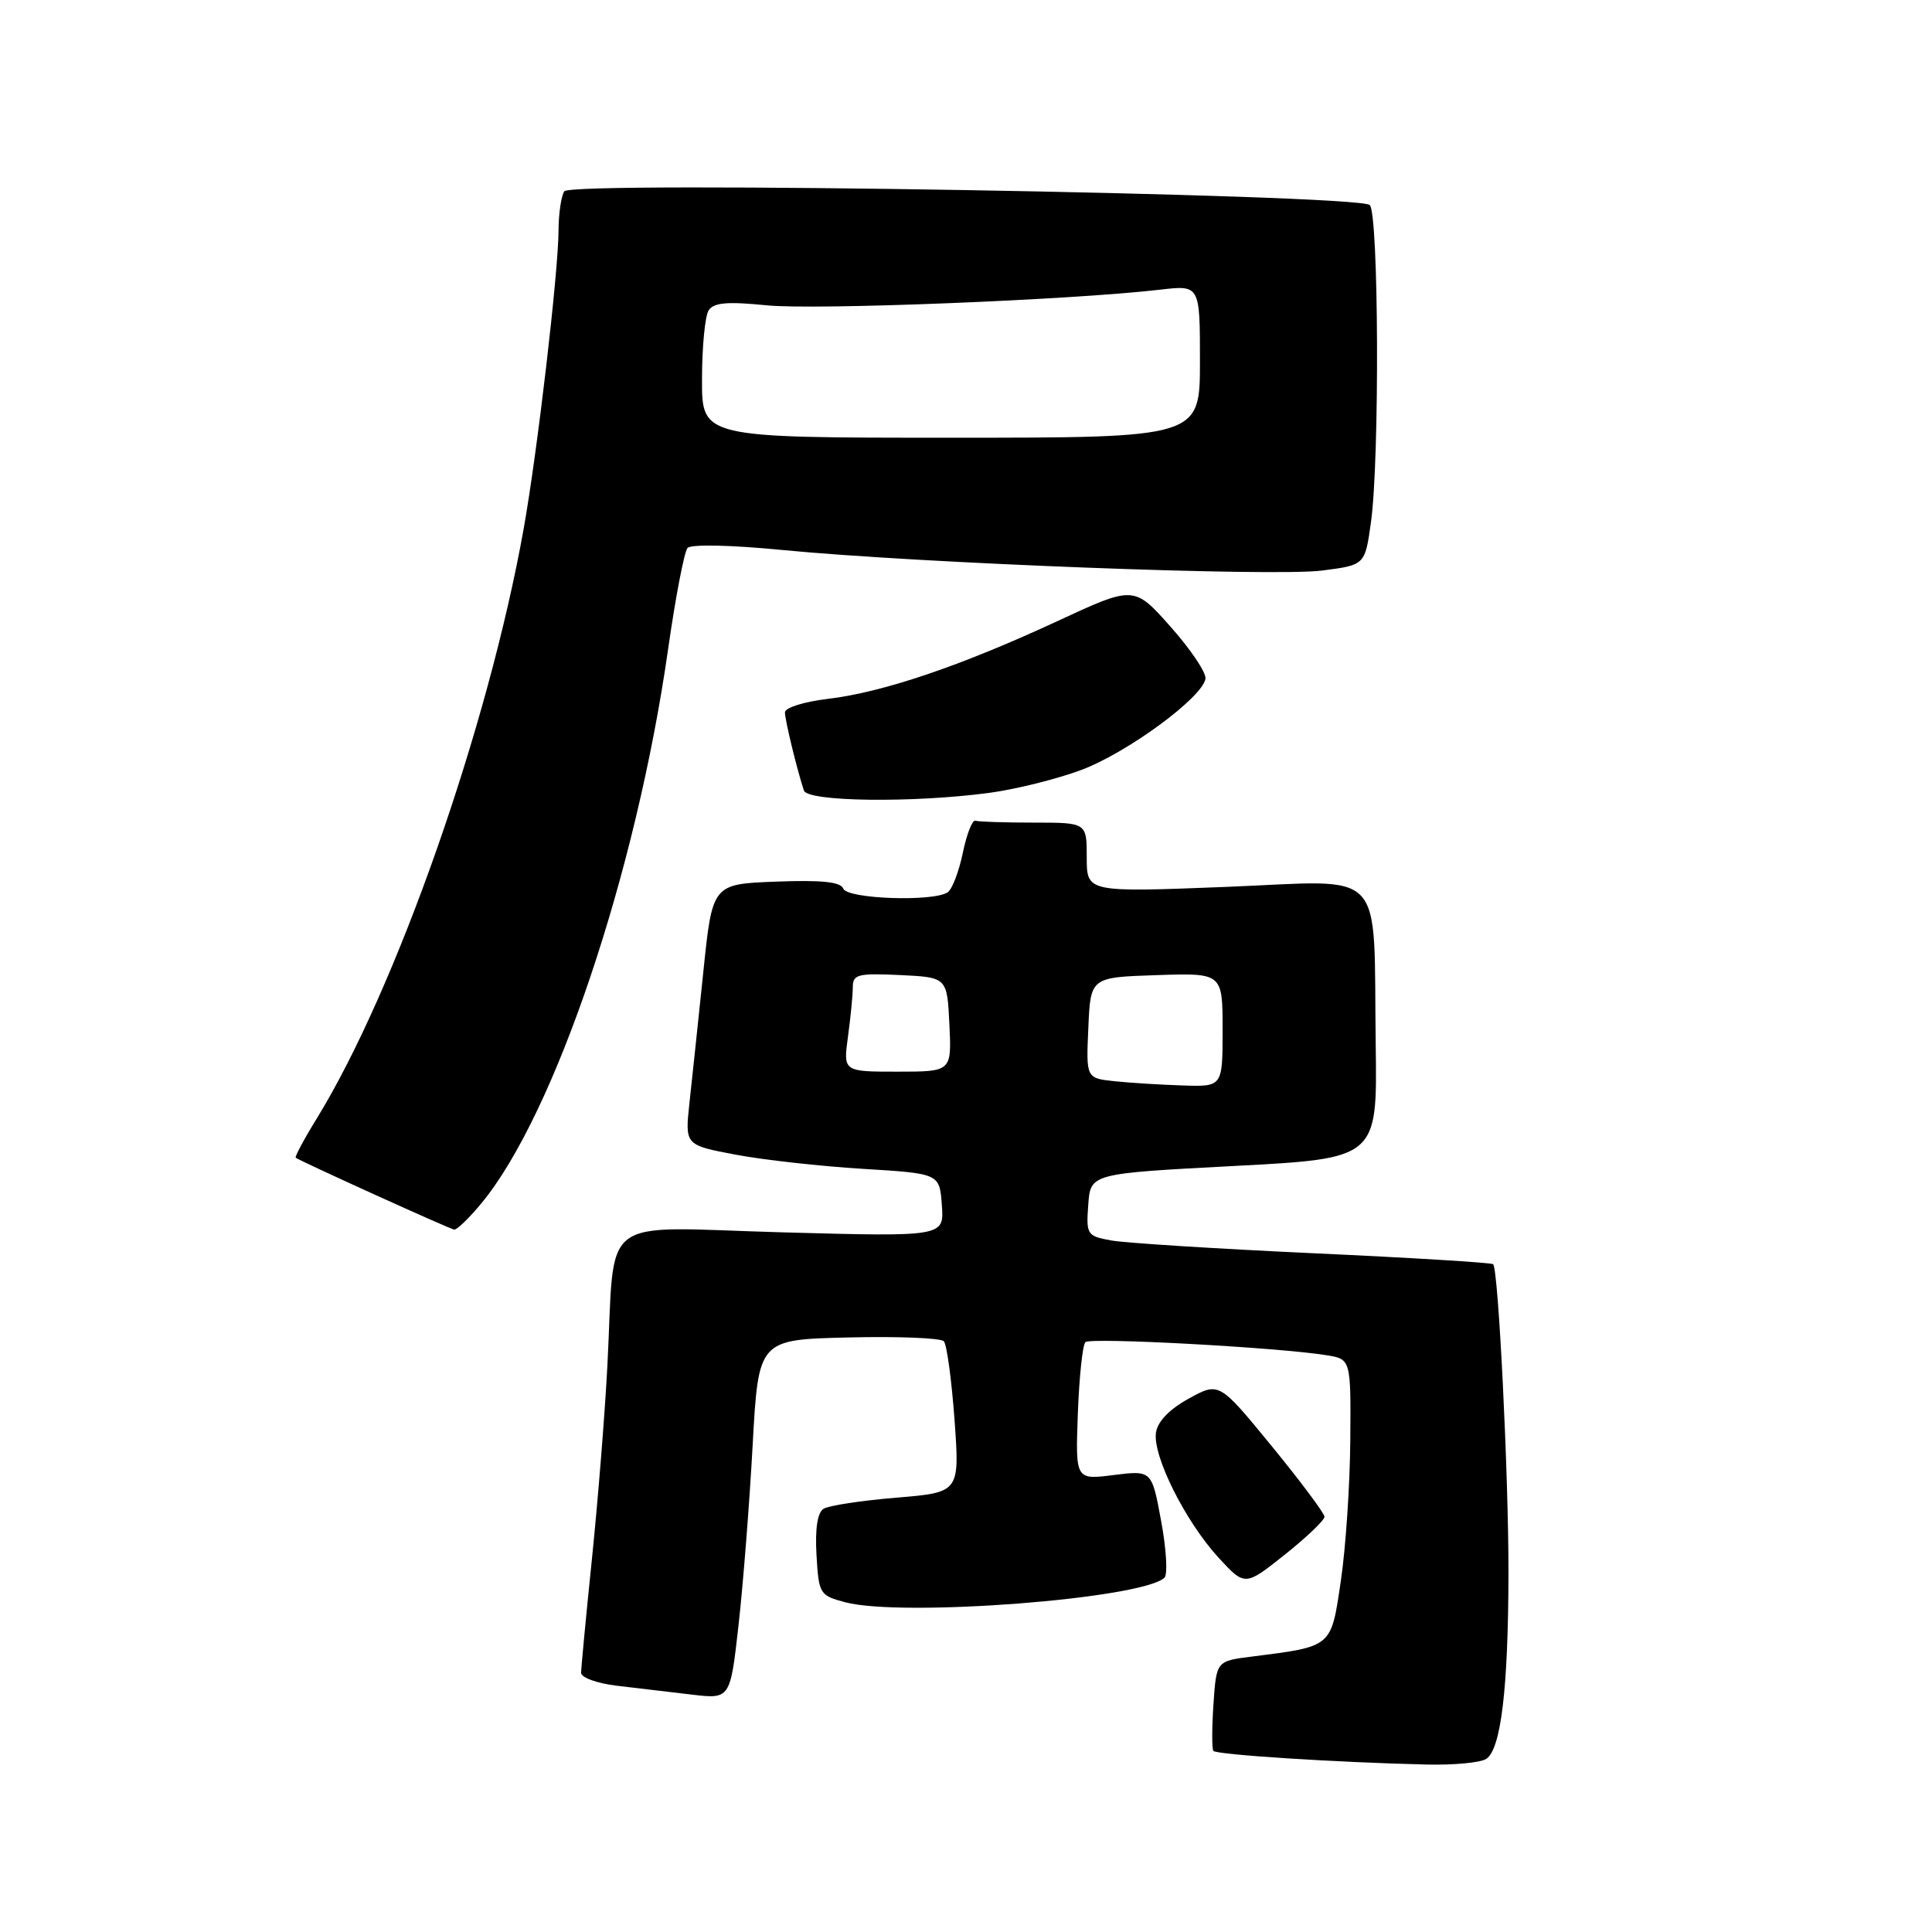<?xml version="1.0" encoding="UTF-8" standalone="no"?>
<!DOCTYPE svg PUBLIC "-//W3C//DTD SVG 1.1//EN" "http://www.w3.org/Graphics/SVG/1.1/DTD/svg11.dtd" >
<svg xmlns="http://www.w3.org/2000/svg" xmlns:xlink="http://www.w3.org/1999/xlink" version="1.1" viewBox="0 0 256 256">
 <g >
 <path fill="currentColor"
d=" M 196.92 233.07 C 198.88 231.83 199.85 223.80 199.88 208.50 C 199.90 195.52 198.55 168.22 197.85 167.51 C 197.64 167.31 186.91 166.65 173.99 166.06 C 161.07 165.46 149.01 164.70 147.20 164.36 C 144.03 163.78 143.91 163.59 144.20 159.63 C 144.50 155.50 144.50 155.50 163.50 154.50 C 182.50 153.50 182.50 153.50 182.29 138.50 C 181.96 114.49 184.02 116.66 162.43 117.52 C 144.00 118.24 144.00 118.24 144.00 113.62 C 144.00 109.00 144.00 109.00 137.00 109.00 C 133.15 109.00 129.66 108.89 129.25 108.75 C 128.84 108.61 128.09 110.53 127.58 113.00 C 127.07 115.47 126.17 117.83 125.58 118.23 C 123.69 119.52 112.26 119.12 111.74 117.75 C 111.39 116.85 108.90 116.59 102.82 116.82 C 94.39 117.14 94.39 117.14 93.19 128.82 C 92.52 135.24 91.70 143.03 91.36 146.11 C 90.75 151.73 90.75 151.73 97.48 153.00 C 101.18 153.70 108.78 154.54 114.36 154.88 C 124.50 155.50 124.50 155.50 124.80 159.69 C 125.11 163.88 125.11 163.88 103.63 163.29 C 78.86 162.60 81.55 160.54 80.48 181.00 C 80.15 187.32 79.23 198.80 78.44 206.50 C 77.65 214.20 77.00 221.02 77.00 221.66 C 77.00 222.29 79.14 223.06 81.75 223.37 C 84.36 223.68 88.81 224.21 91.63 224.54 C 96.76 225.15 96.76 225.15 97.86 215.33 C 98.47 209.92 99.31 199.20 99.73 191.50 C 100.50 177.50 100.50 177.50 112.42 177.22 C 118.97 177.06 124.66 177.29 125.06 177.72 C 125.46 178.15 126.09 182.83 126.48 188.12 C 127.17 197.75 127.17 197.75 118.77 198.45 C 114.16 198.83 109.82 199.49 109.13 199.92 C 108.32 200.42 107.99 202.55 108.19 206.04 C 108.49 211.21 108.61 211.41 112.00 212.31 C 119.57 214.30 151.34 211.86 154.30 209.05 C 154.74 208.64 154.55 205.26 153.86 201.56 C 152.62 194.82 152.62 194.82 147.56 195.45 C 142.50 196.09 142.50 196.09 142.82 187.29 C 143.00 182.46 143.45 178.20 143.82 177.84 C 144.49 177.19 169.35 178.54 175.75 179.57 C 179.00 180.09 179.00 180.09 178.92 190.80 C 178.88 196.68 178.32 205.08 177.67 209.46 C 176.36 218.35 176.60 218.14 165.84 219.51 C 161.18 220.10 161.18 220.10 160.79 225.80 C 160.58 228.93 160.57 231.72 160.78 232.00 C 161.17 232.51 177.09 233.53 189.00 233.81 C 192.57 233.90 196.14 233.57 196.92 233.07 Z  M 175.50 200.98 C 175.50 200.53 172.36 196.32 168.52 191.63 C 161.54 183.11 161.54 183.11 157.52 185.32 C 154.94 186.74 153.38 188.36 153.17 189.84 C 152.73 192.93 157.06 201.58 161.43 206.36 C 164.96 210.20 164.96 210.20 170.23 206.01 C 173.13 203.70 175.50 201.44 175.50 200.98 Z  M 63.80 159.43 C 73.54 147.62 84.31 115.63 88.53 86.00 C 89.51 79.12 90.67 73.10 91.10 72.61 C 91.55 72.10 96.84 72.21 103.69 72.88 C 121.69 74.63 168.78 76.43 175.19 75.60 C 180.87 74.87 180.87 74.87 181.66 69.19 C 182.82 60.84 182.69 28.28 181.50 27.17 C 179.93 25.72 75.67 23.94 74.77 25.35 C 74.36 25.98 74.02 28.30 74.01 30.50 C 73.99 36.07 71.22 59.78 69.40 70.00 C 64.71 96.28 52.49 131.10 41.96 148.23 C 40.27 150.97 39.02 153.31 39.19 153.41 C 40.23 154.07 59.62 162.86 60.18 162.93 C 60.55 162.97 62.18 161.39 63.80 159.43 Z  M 131.00 105.07 C 134.57 104.60 140.13 103.21 143.34 102.00 C 149.45 99.69 159.33 92.42 159.73 89.94 C 159.86 89.15 157.78 86.05 155.11 83.05 C 150.26 77.59 150.26 77.59 140.05 82.33 C 127.27 88.26 116.95 91.75 109.65 92.61 C 106.54 92.98 104.00 93.78 104.01 94.39 C 104.01 95.43 105.60 101.95 106.52 104.75 C 107.01 106.23 120.88 106.41 131.00 105.07 Z  M 147.71 143.27 C 143.91 142.87 143.91 142.87 144.21 136.19 C 144.50 129.50 144.50 129.50 153.25 129.21 C 162.00 128.92 162.00 128.92 162.00 136.46 C 162.00 144.00 162.00 144.00 156.75 143.83 C 153.86 143.74 149.79 143.49 147.71 143.27 Z  M 112.36 137.36 C 112.71 134.81 113.00 131.86 113.00 130.81 C 113.00 129.11 113.66 128.94 119.25 129.20 C 125.50 129.50 125.50 129.50 125.80 135.75 C 126.10 142.00 126.10 142.00 118.91 142.00 C 111.73 142.00 111.73 142.00 112.36 137.36 Z  M 93.02 50.25 C 93.02 45.99 93.42 41.89 93.89 41.14 C 94.56 40.09 96.33 39.93 101.63 40.46 C 108.05 41.10 142.01 39.75 153.75 38.38 C 159.00 37.77 159.00 37.77 159.00 47.88 C 159.00 58.00 159.00 58.00 126.00 58.00 C 93.00 58.00 93.00 58.00 93.02 50.25 Z "/>
</g>
</svg>